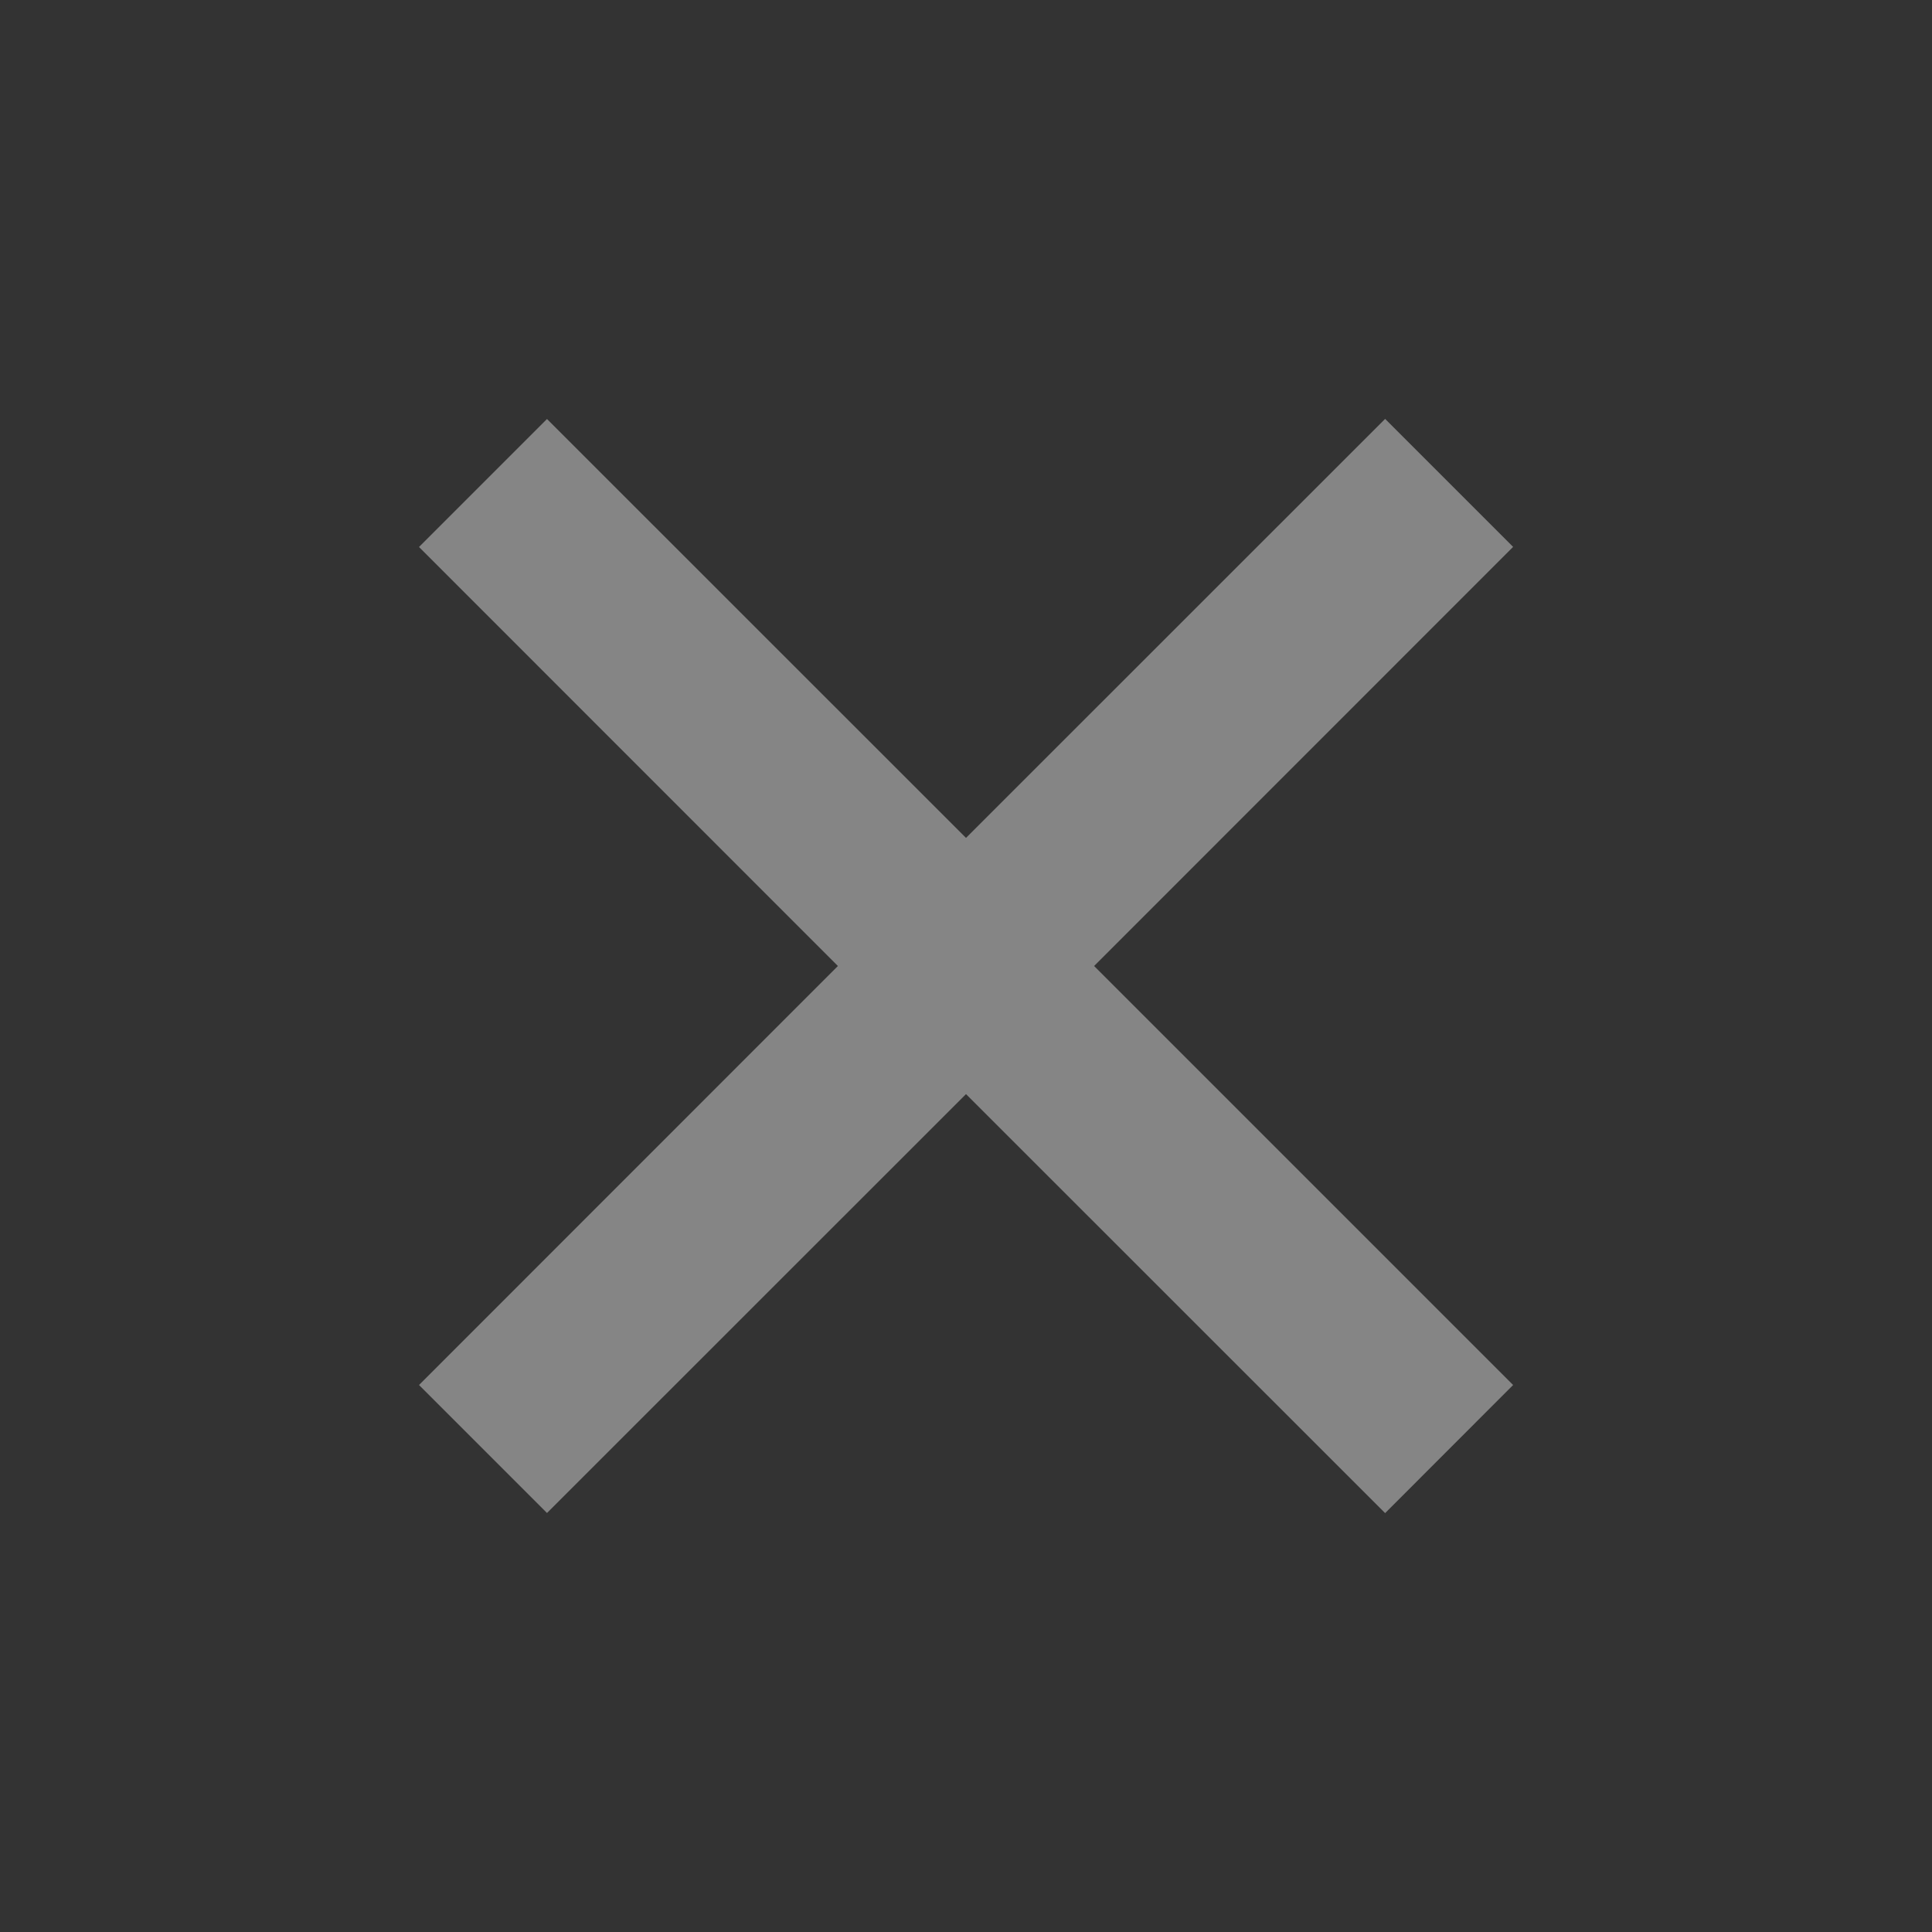 <svg width="16" height="16" viewBox="0 0 16 16" fill="none" xmlns="http://www.w3.org/2000/svg">
<rect x="0" y="0" width="16" height="16" fill="#333333" stroke="none"/>
<path fill-rule="evenodd" clip-rule="evenodd" d="M9.061 8L12.531 4.529L11.471 3.469L8 6.939L4.53 3.47L3.47 4.53L6.939 8L3.47 11.47L4.53 12.53L8 9.061L11.471 12.531L12.531 11.47L9.061 8Z" fill="white" fill-opacity="0.4"/>
</svg>
